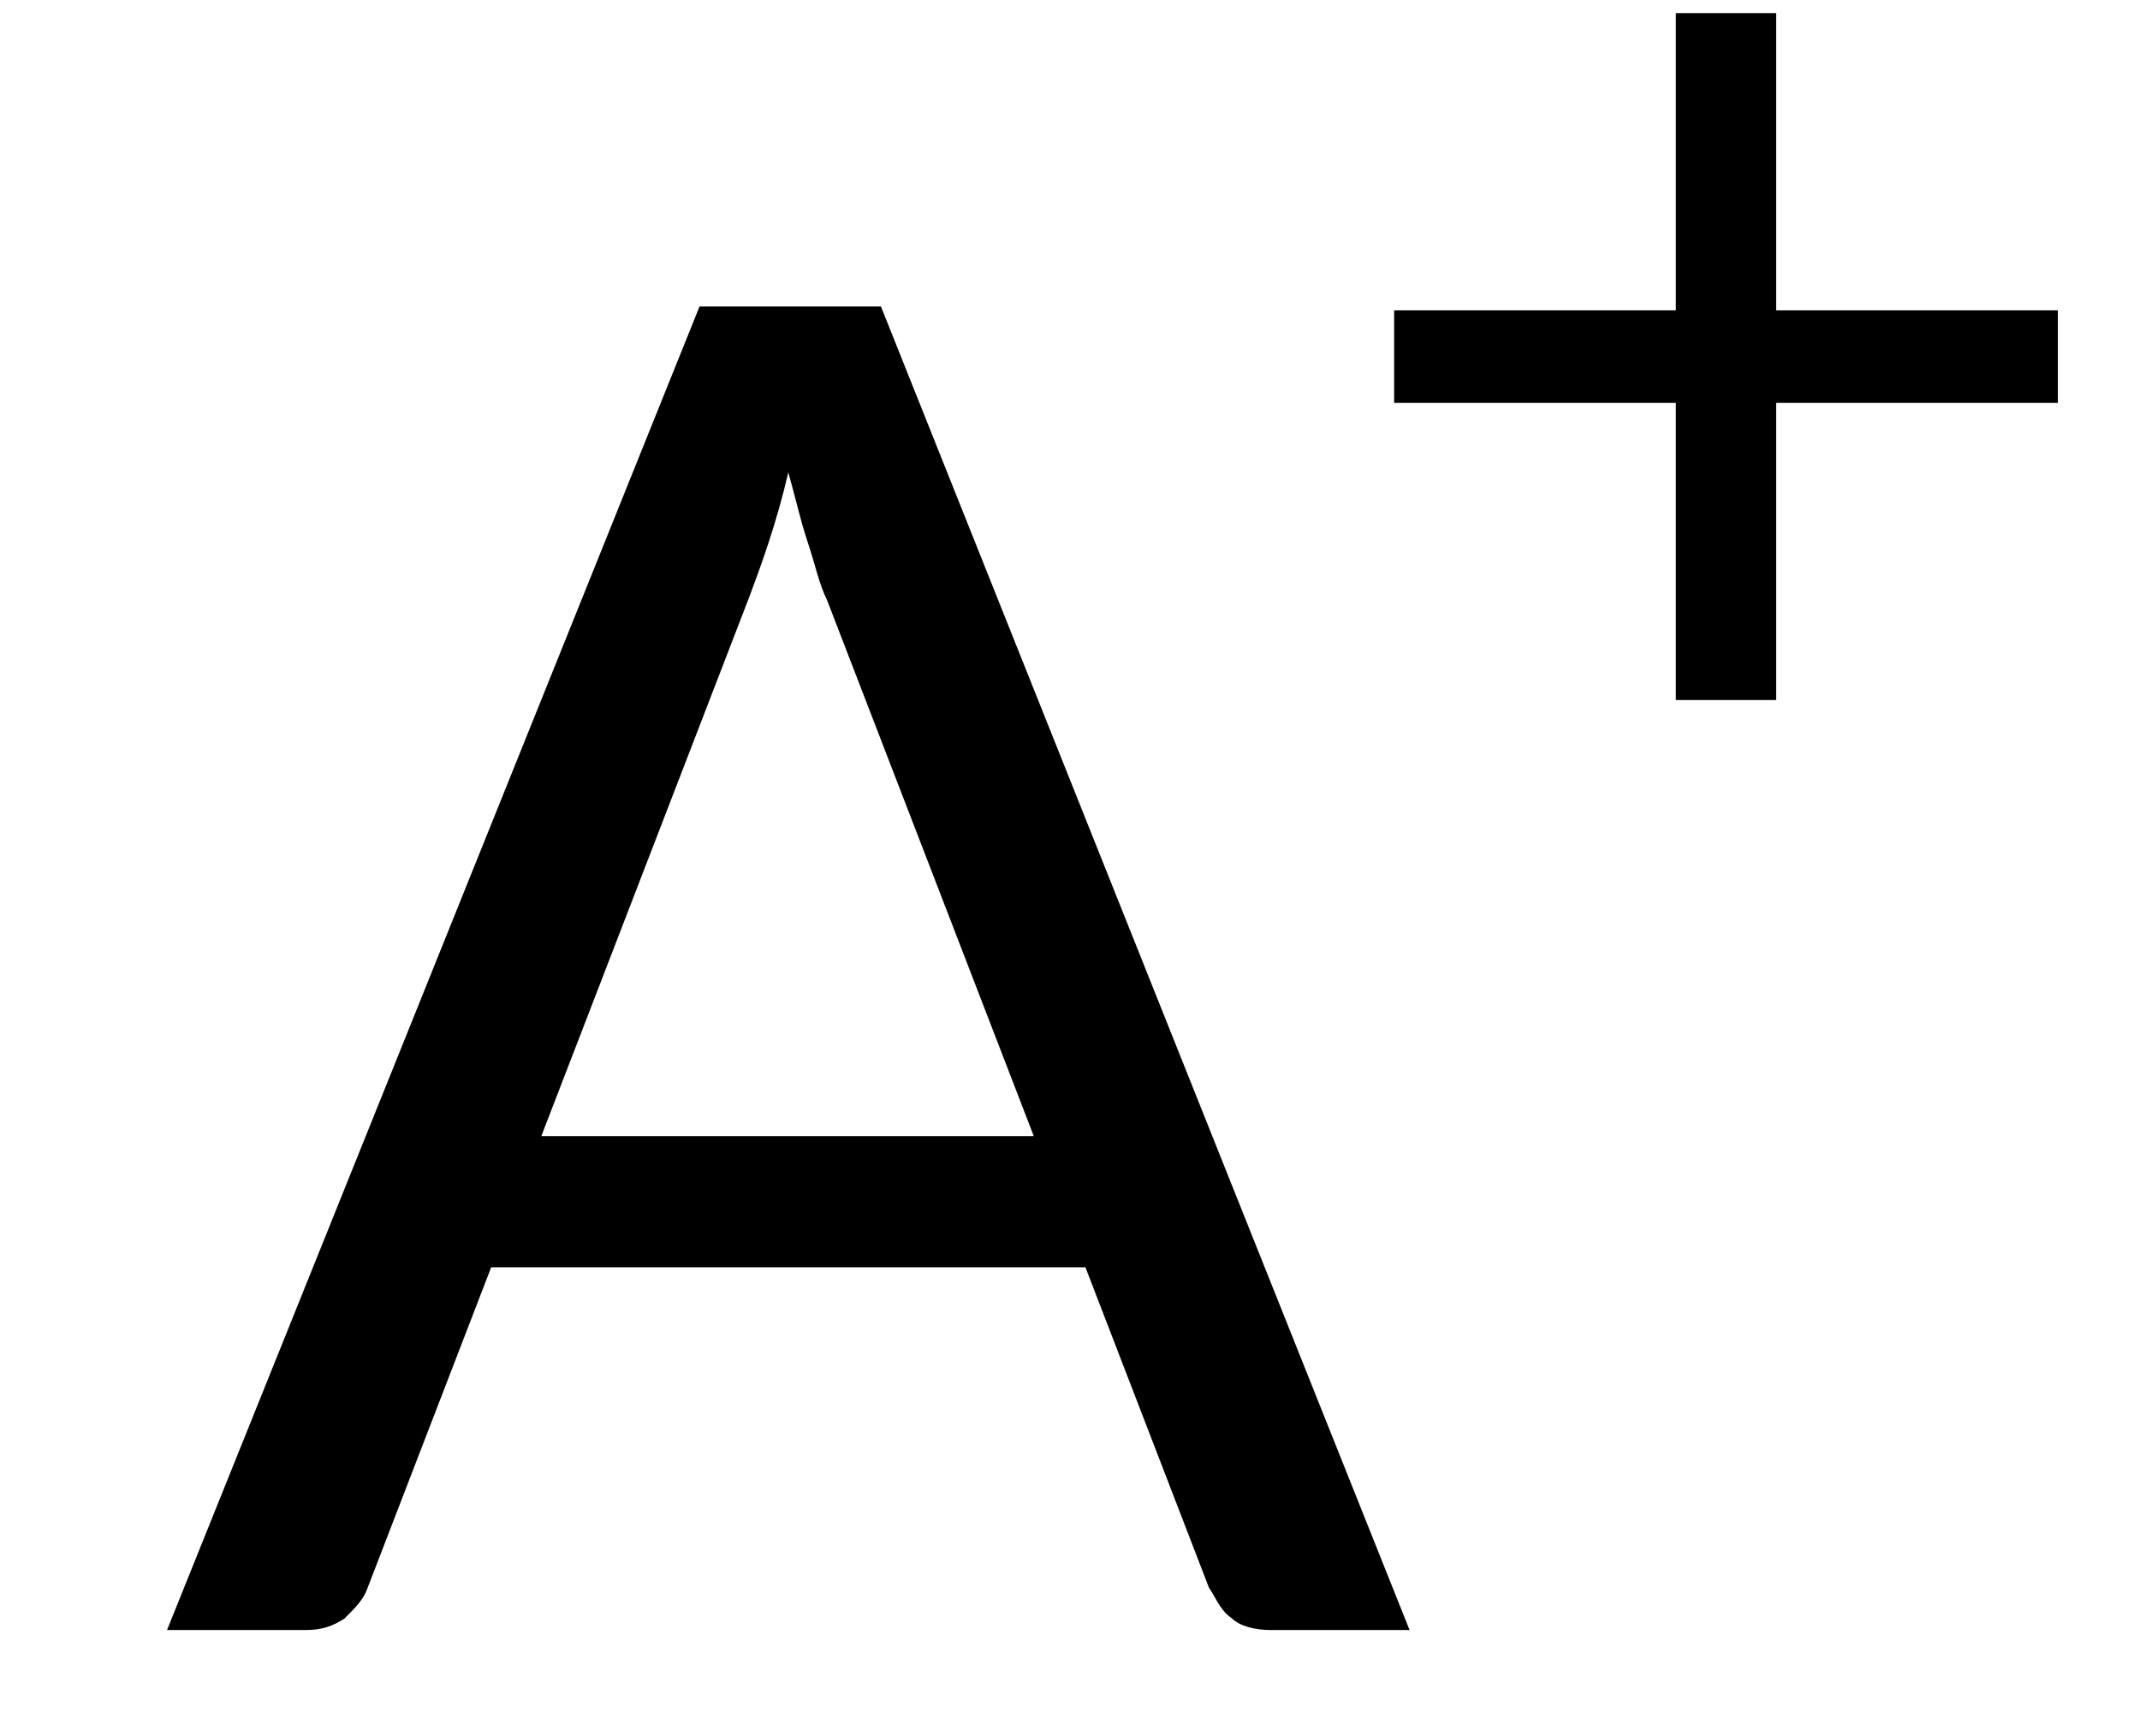 <?xml version="1.0" encoding="utf-8"?>
<!-- Generator: Adobe Illustrator 15.0.0, SVG Export Plug-In . SVG Version: 6.00 Build 0)  -->
<!DOCTYPE svg PUBLIC "-//W3C//DTD SVG 1.1//EN" "http://www.w3.org/Graphics/SVG/1.1/DTD/svg11.dtd">
<svg version="1.1" id="Warstwa_1" xmlns="http://www.w3.org/2000/svg" xmlns:xlink="http://www.w3.org/1999/xlink" x="0px" y="0px"
	 width="510.236px" height="413.858px" viewBox="165.827 90.711 510.236 413.858"
	 enable-background="new 165.827 90.711 510.236 413.858" xml:space="preserve">
<g id="XMLID_110_">
	<path id="XMLID_111_" d="M501.911,479.352h-33.122c-3.681,0-7.361-0.92-9.201-2.76c-2.76-1.84-3.68-4.601-5.521-7.36
		l-29.441-76.365h-141.69l-29.441,76.365c-0.921,2.76-2.761,4.601-5.521,7.36c-2.761,1.84-5.521,2.76-9.201,2.76H205.65
		l126.969-315.581h43.243L501.911,479.352z M412.664,362.505l-49.683-128.809c-1.841-3.681-2.761-8.28-4.601-13.801
		s-2.76-10.121-4.601-16.562c-2.76,11.961-6.44,22.082-9.2,29.442l-49.684,128.809h117.768V362.505z"/>
</g>
<g id="XMLID_56_">
	<path id="XMLID_57_" d="M656.481,186.772h-67.165v70.846h-23.921v-70.846H498.23v-22.081h67.165V93.846h23.921v70.845h67.165
		V186.772z"/>
</g>
</svg>
